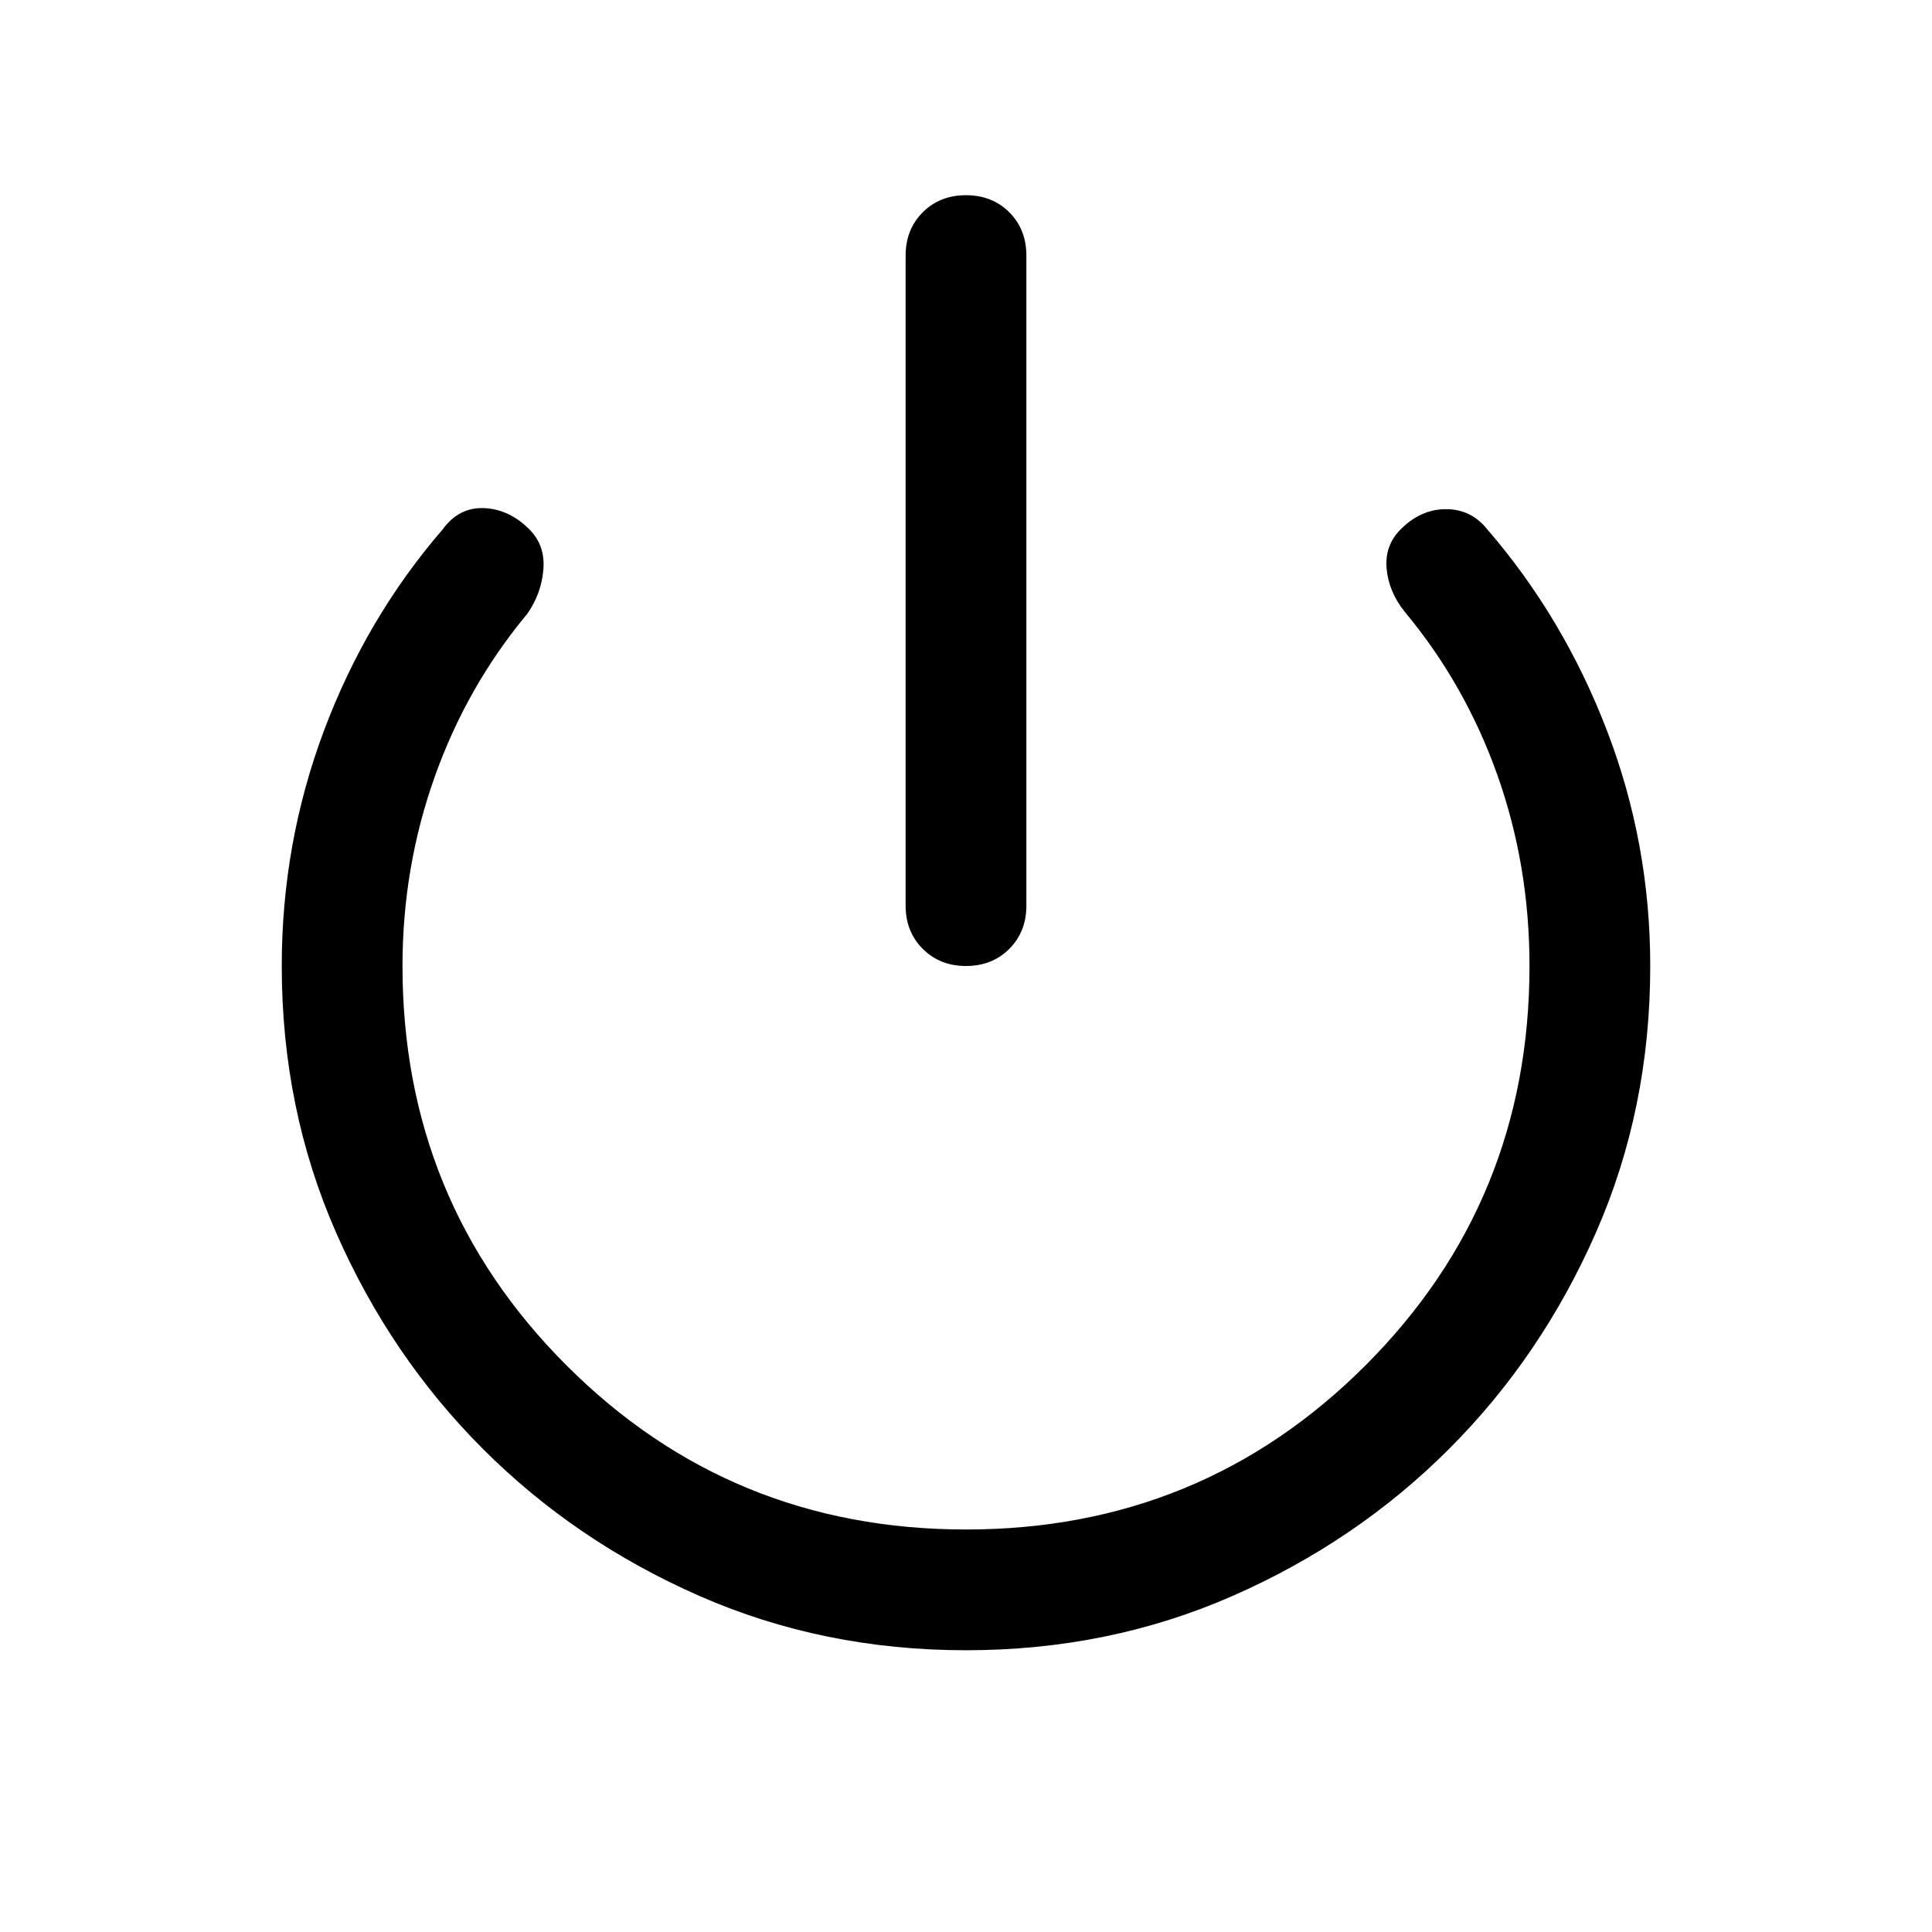 <svg xmlns="http://www.w3.org/2000/svg" height="24" width="24"><path d="M12 12q-.325 0-.537-.213-.213-.212-.213-.537V3.175q0-.325.213-.538.212-.212.537-.212.325 0 .538.212.212.213.212.538v8.075q0 .325-.212.537Q12.325 12 12 12Zm0 8.5q-1.775 0-3.312-.675Q7.15 19.15 6 18q-1.15-1.15-1.825-2.688Q3.5 13.775 3.5 12q0-1.525.525-2.925t1.475-2.5q.2-.275.513-.263.312.013.562.263.2.2.175.5-.025.3-.2.55-.75.9-1.15 2.025Q5 10.775 5 12q0 2.925 2.038 4.962Q9.075 19 12 19t4.962-2.038Q19 14.925 19 12q0-1.25-.4-2.375T17.45 7.6q-.2-.25-.225-.538-.025-.287.175-.487.25-.25.563-.25.312 0 .512.25.95 1.1 1.487 2.5.538 1.4.538 2.925 0 1.775-.675 3.312Q19.15 16.85 18 18q-1.15 1.15-2.688 1.825-1.537.675-3.312.675Z"/></svg>
